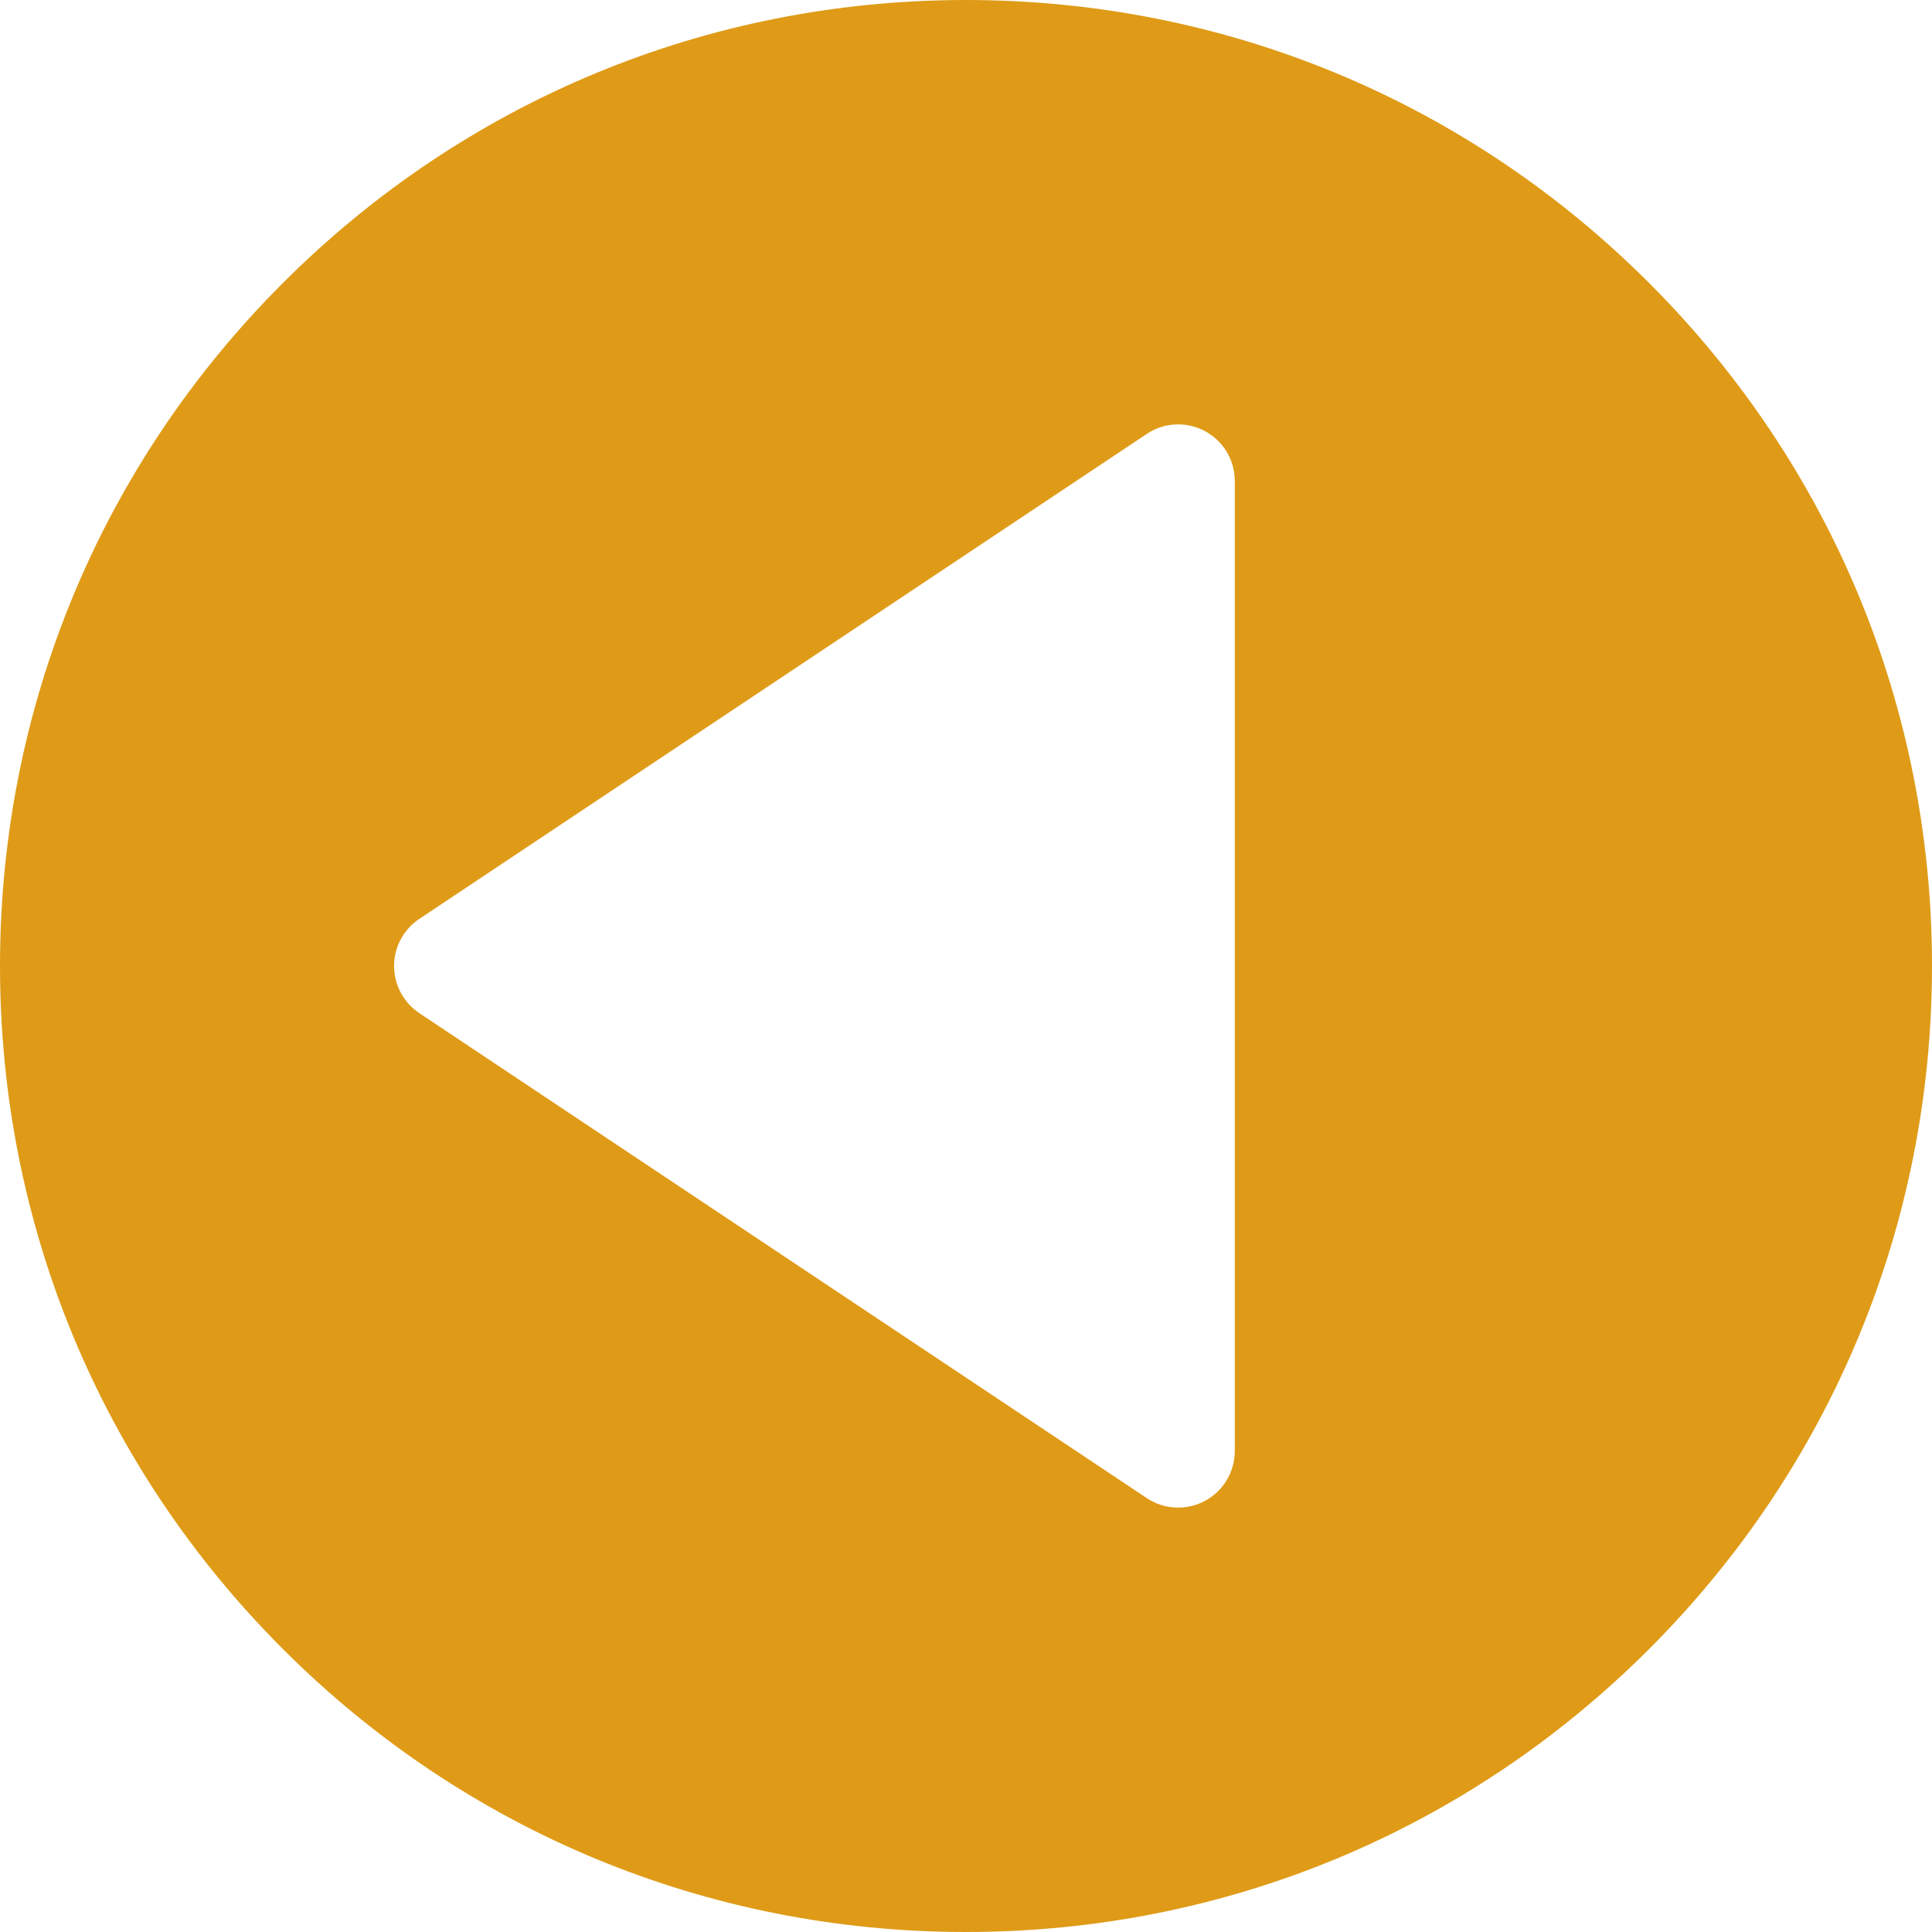 <svg width="100" height="100" viewBox="0 0 100 100" fill="none" xmlns="http://www.w3.org/2000/svg">
<path d="M14.645 85.356C24.088 94.799 36.645 100 50 100C63.356 100 75.912 94.799 85.356 85.356C94.799 75.912 100 63.355 100 50C100 36.644 94.799 24.088 85.356 14.645C75.912 5.201 63.356 0 50 0C36.645 0 24.088 5.201 14.645 14.645C5.201 24.088 0 36.645 0 50C0 63.355 5.201 75.912 14.645 85.356ZM21.702 47.562L59.358 22.458C59.848 22.131 60.415 21.966 60.983 21.966C61.457 21.966 61.932 22.081 62.366 22.313C63.318 22.822 63.913 23.815 63.913 24.896V75.104C63.913 76.185 63.318 77.177 62.366 77.687C61.413 78.197 60.257 78.141 59.358 77.542L21.702 52.438C20.887 51.894 20.397 50.979 20.397 50C20.397 49.02 20.887 48.106 21.702 47.562Z" fill="#DF9B17"/>
</svg>
